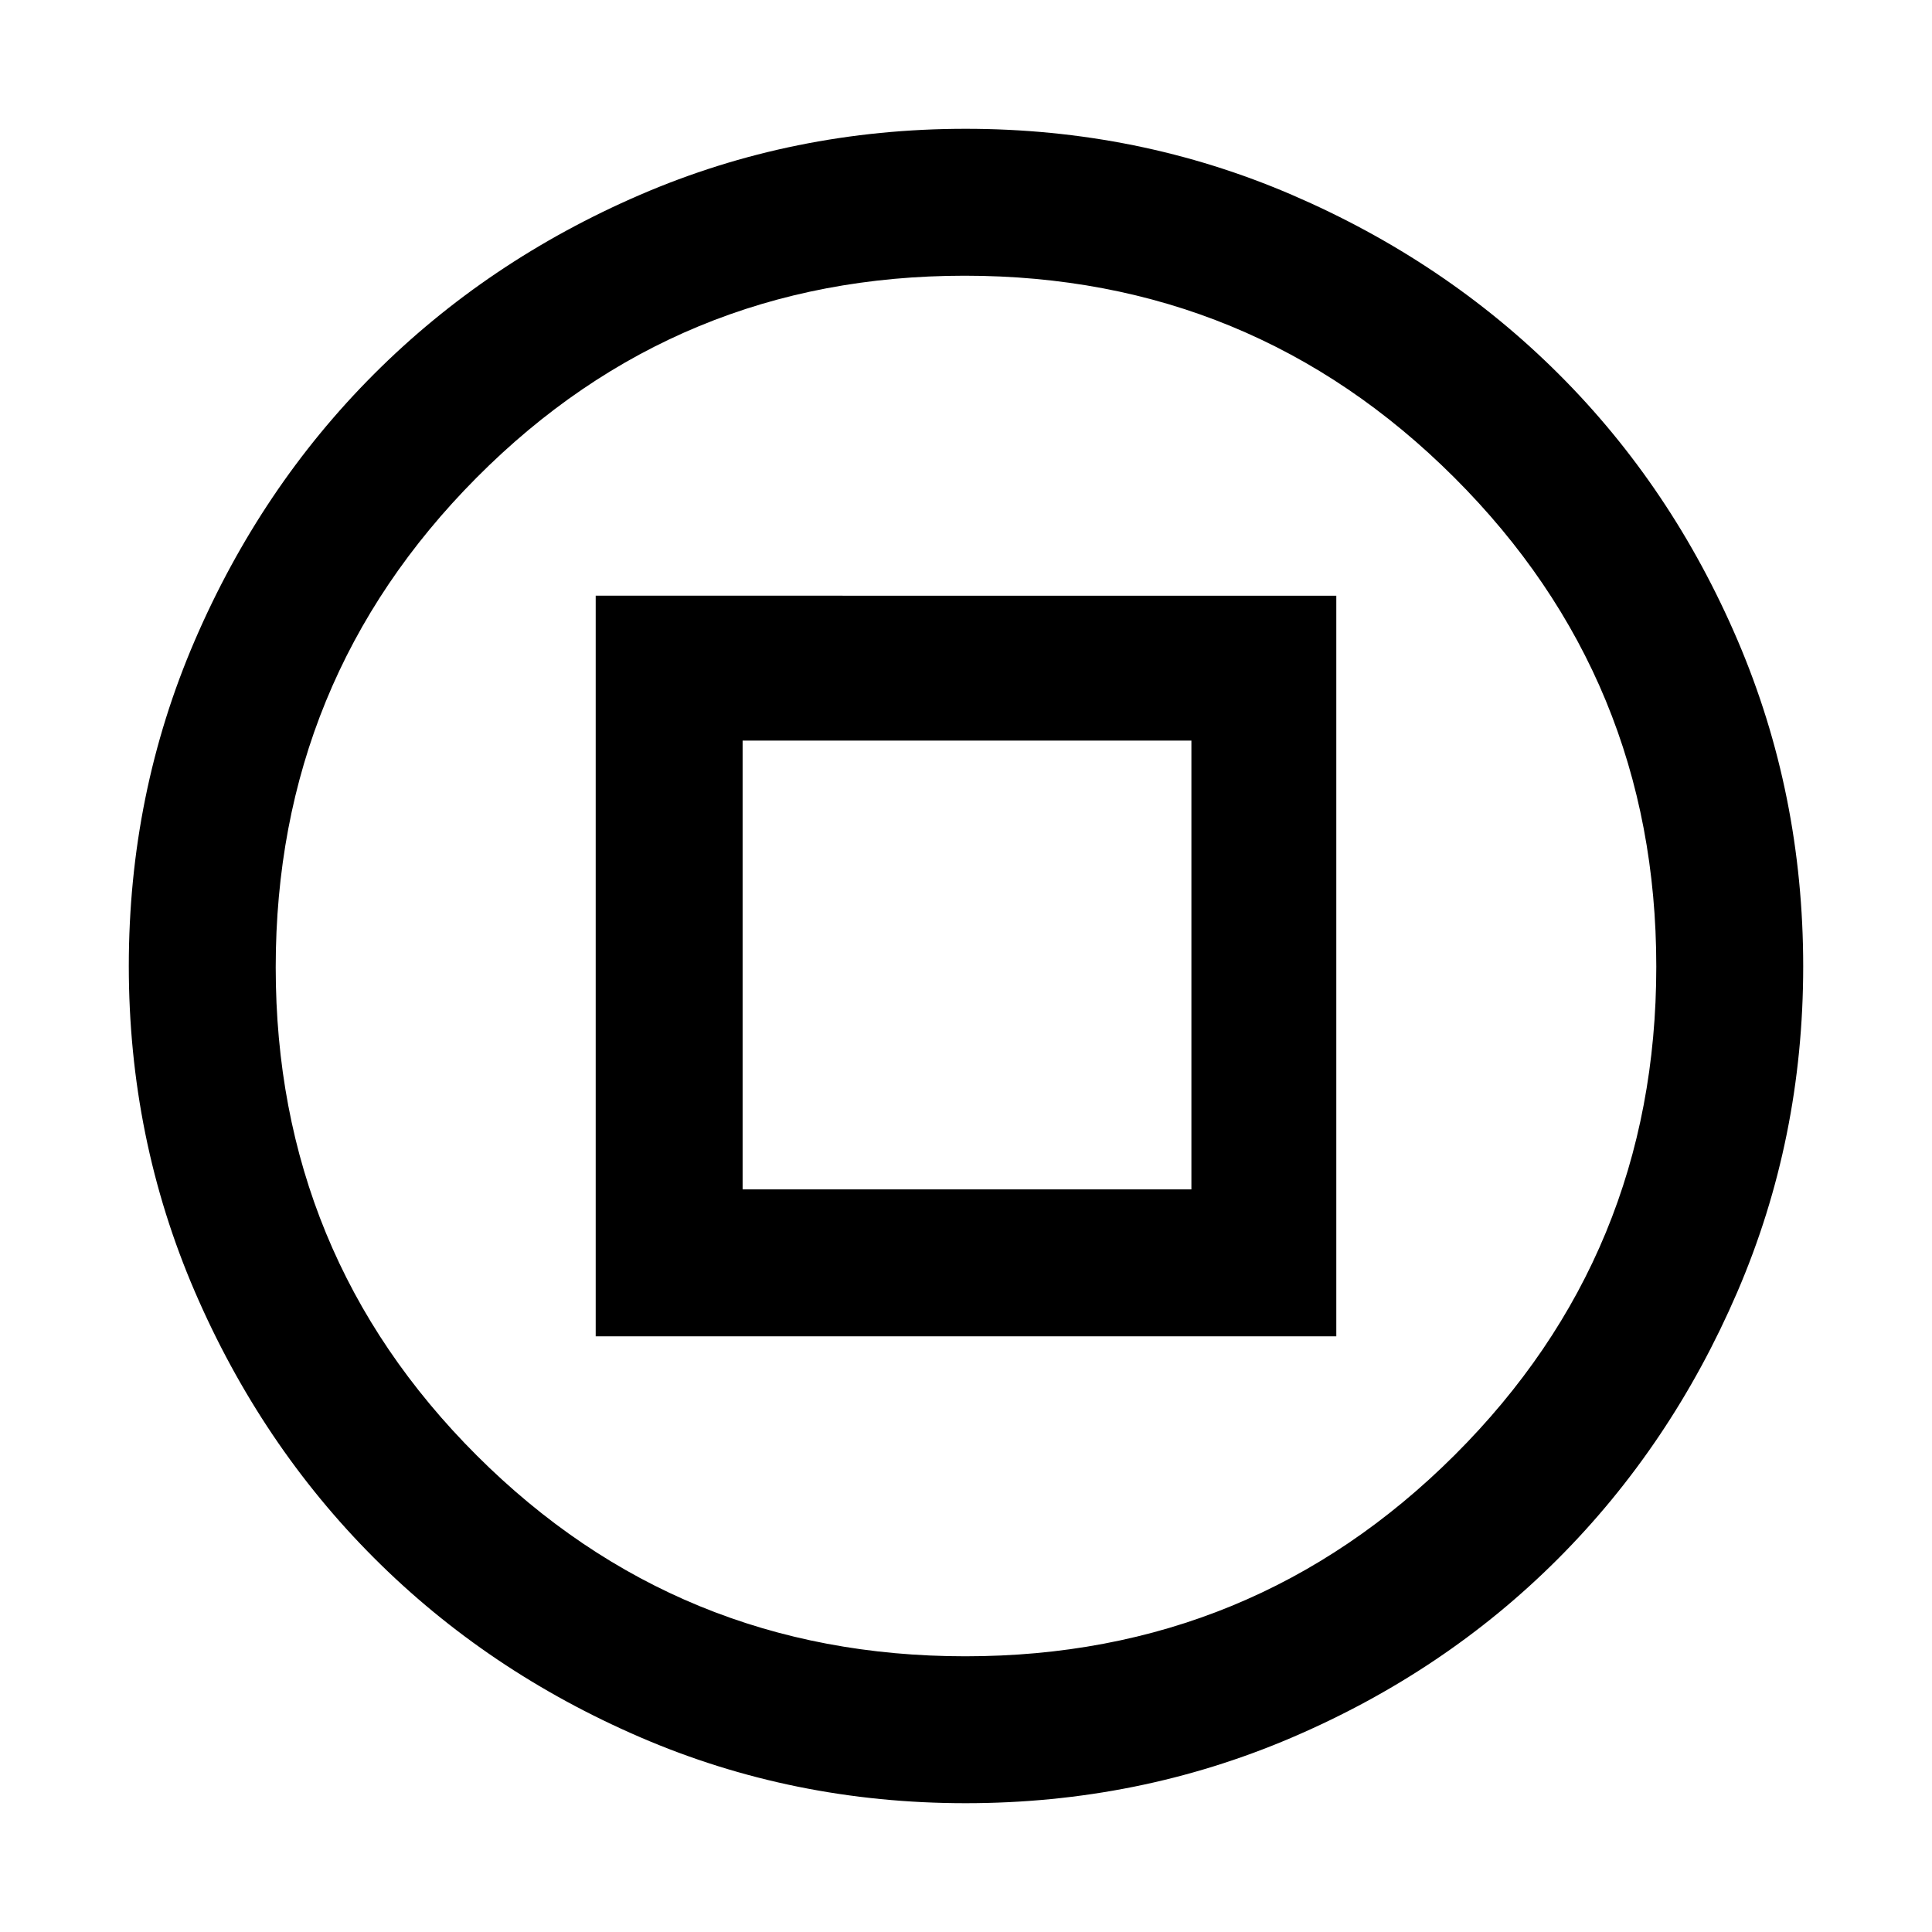 <svg xmlns="http://www.w3.org/2000/svg" height="48" viewBox="0 -960 960 960" width="48"><path d="M296-296h368v-368H296v368Zm73-73v-223h223v223H369ZM479.81-64Q394-64 318.01-96.82q-76-32.83-132.21-89.1-56.22-56.27-89.01-132.33Q64-394.32 64-480t32.79-161.75q32.79-76.06 89.01-132.33 56.21-56.27 132.21-89.1Q394-896 479.84-896q85.84 0 162.04 32.79 76.21 32.8 132.58 89.02 56.37 56.22 88.96 132.39Q896-565.62 896-479.81t-32.79 161.92q-32.8 76.12-89.02 132.42-56.22 56.3-132.39 88.89Q565.62-64 479.81-64Zm-.12-73q142.83 0 243.07-99.93Q823-336.86 823-479.69q0-142.83-100.41-243.07Q622.17-823 479.34-823q-142.83 0-242.59 100.41Q137-622.17 137-479.34q0 142.83 99.93 242.59Q336.86-137 479.69-137Zm.31-343Z"/></svg>